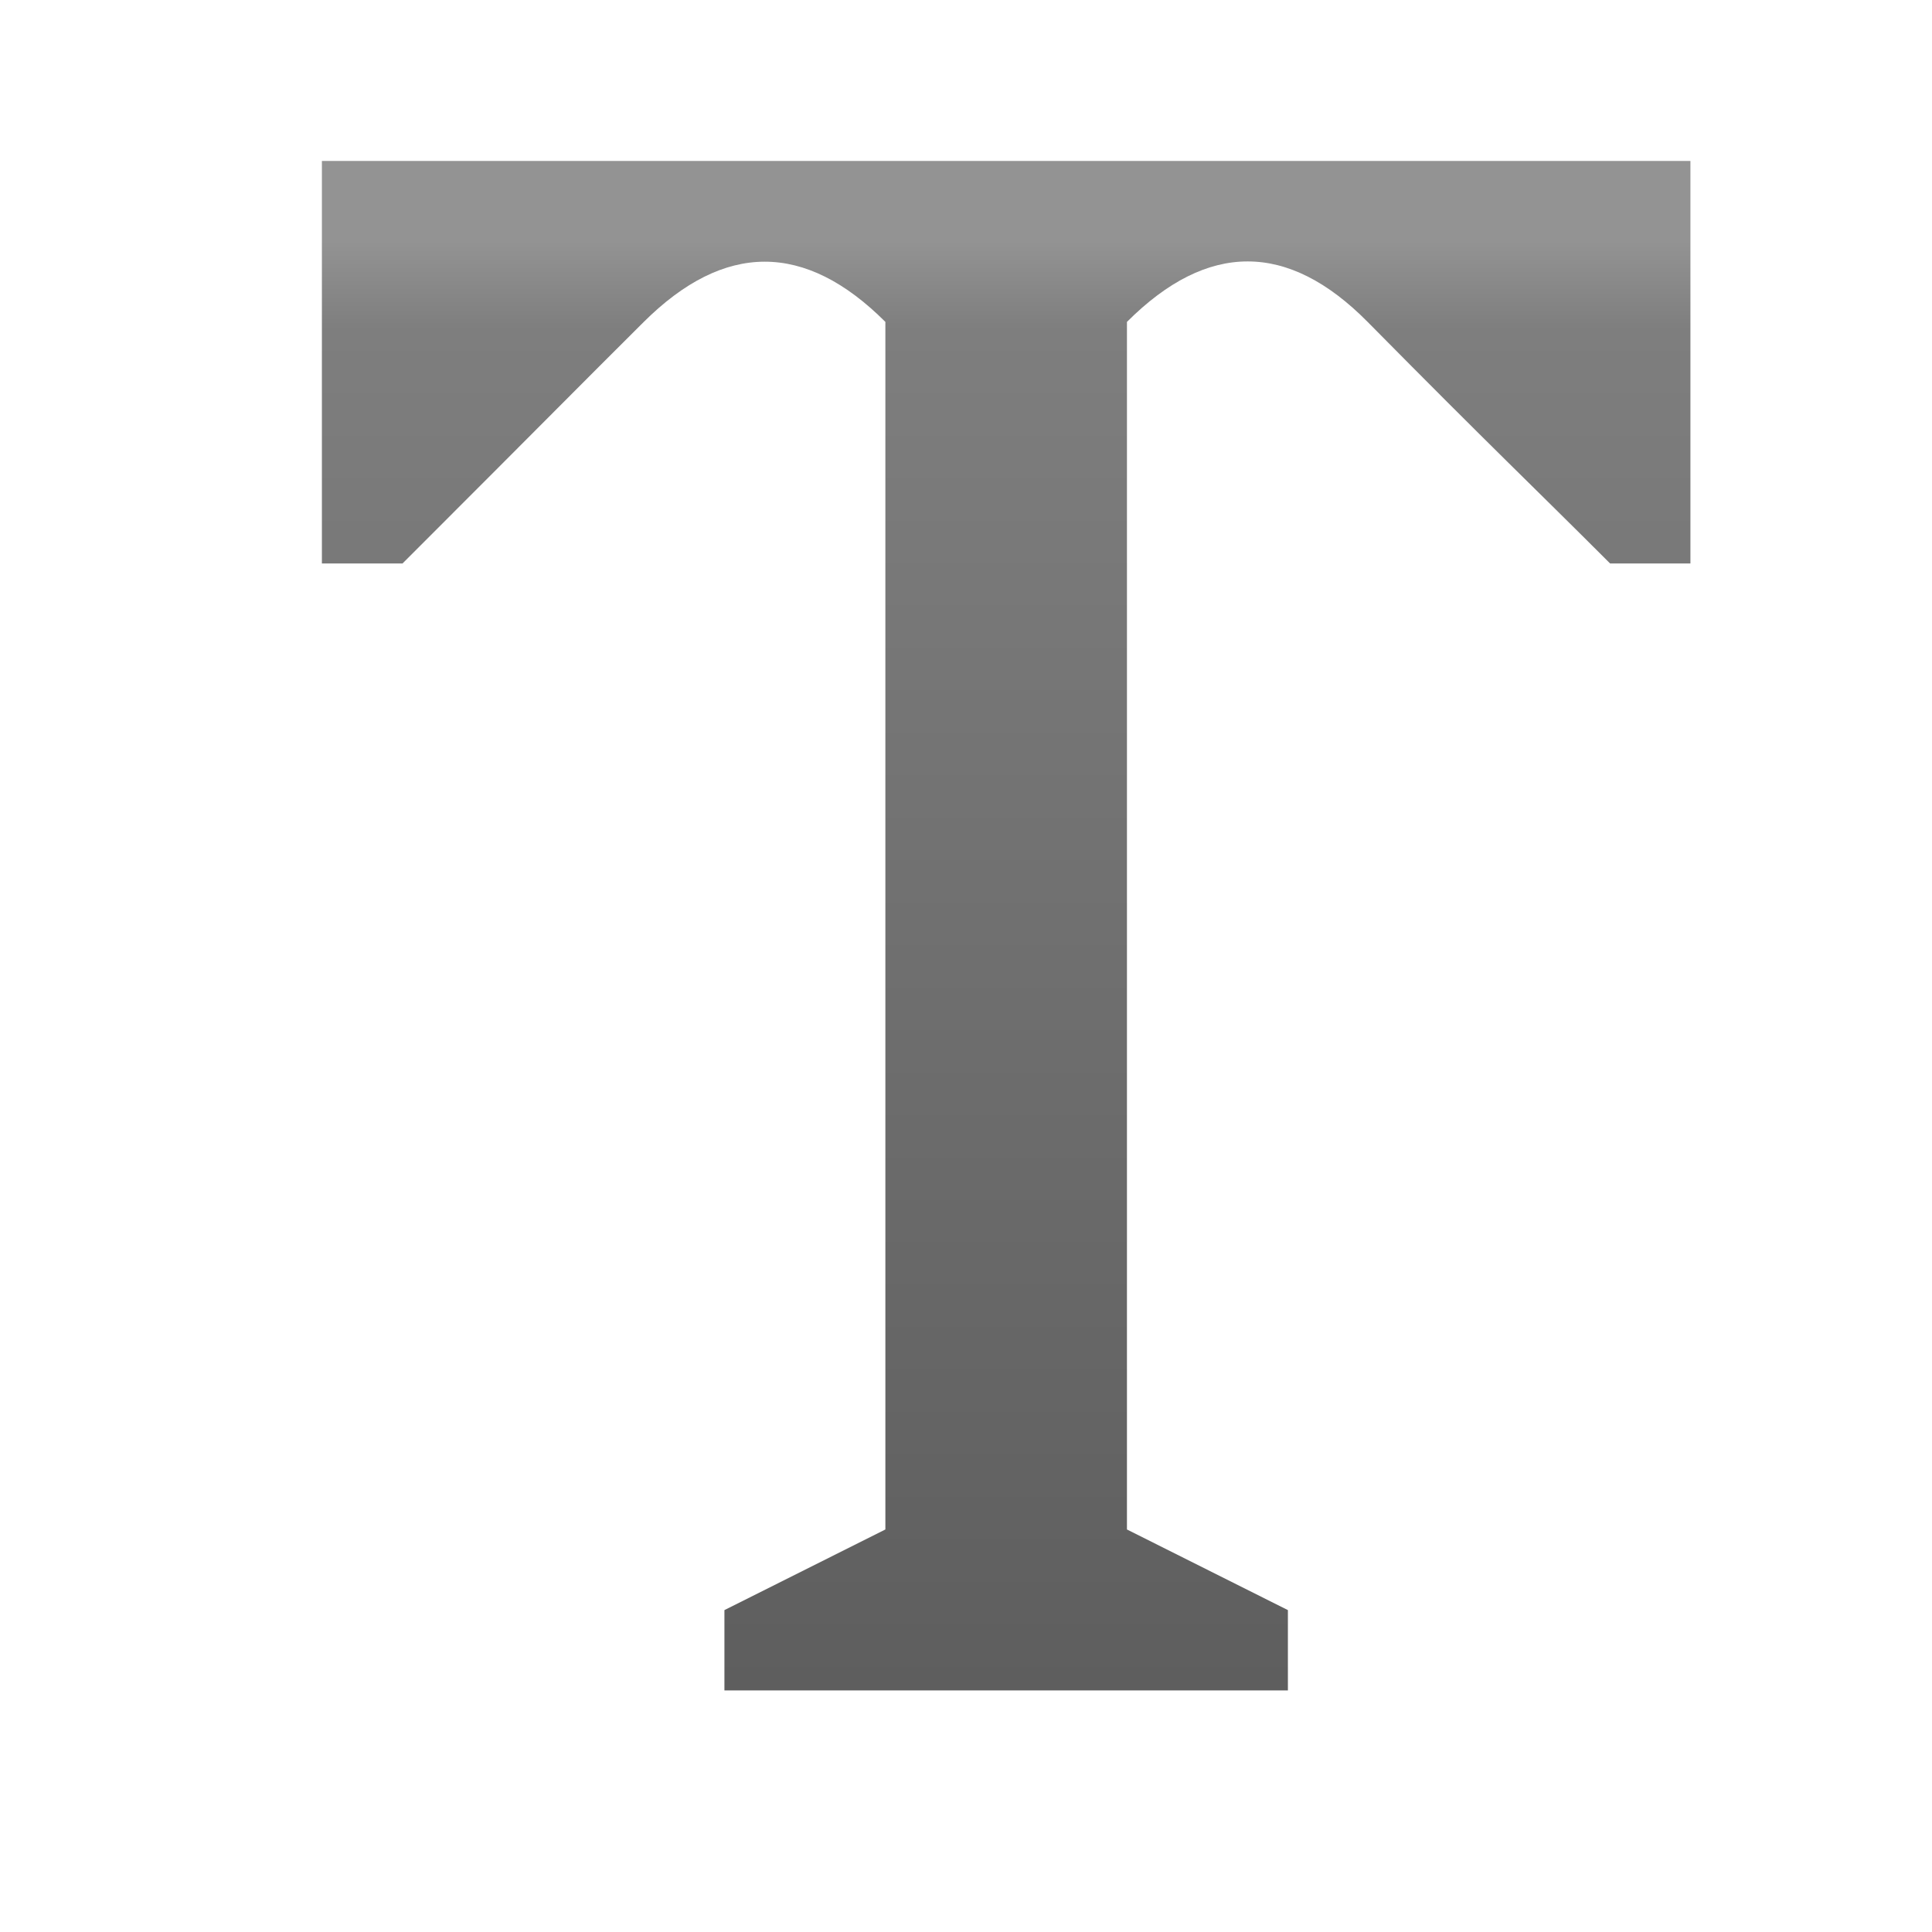 <?xml version="1.0" encoding="UTF-8" standalone="no"?>
<svg
   xmlns:svg="http://www.w3.org/2000/svg"
   xmlns="http://www.w3.org/2000/svg"
   xmlns:xlink="http://www.w3.org/1999/xlink"
   xmlns:sodipodi="http://sodipodi.sourceforge.net/DTD/sodipodi-0.dtd"
   xmlns:inkscape="http://www.inkscape.org/namespaces/inkscape"
   sodipodi:docname="draw-text.svg"
   inkscape:version="1.1-dev (1:0.92.0+devel+202004260039+9758c7a)"
   id="svg6"
   version="1.1"
   viewBox="0 0 6.35 6.35"
   height="24"
   width="24">
  <defs
     id="defs2">
    <linearGradient
       id="linearGradient846"
       inkscape:collect="always">
      <stop
         id="stop842"
         offset="0"
         style="stop-color:#939393;stop-opacity:1" />
      <stop
         style="stop-color:#7e7e7e;stop-opacity:1"
         offset="0.058"
         id="stop850" />
      <stop
         id="stop844"
         offset="1"
         style="stop-color:#5c5c5c;stop-opacity:1" />
    </linearGradient>
    <linearGradient
       gradientTransform="matrix(0.265,0,0,0.265,-141.023,-165.629)"
       gradientUnits="userSpaceOnUse"
       y2="647"
       x2="545"
       y1="628"
       x1="545"
       id="linearGradient848"
       xlink:href="#linearGradient846"
       inkscape:collect="always" />
  </defs>
  <sodipodi:namedview
     inkscape:window-maximized="1"
     inkscape:window-y="30"
     inkscape:window-x="0"
     inkscape:window-height="1024"
     inkscape:window-width="1920"
     units="px"
     showgrid="true"
     inkscape:current-layer="layer1"
     inkscape:document-units="mm"
     inkscape:cy="21.035667"
     inkscape:cx="11.978558"
     inkscape:zoom="11.2"
     inkscape:pageshadow="2"
     inkscape:pageopacity="0.0"
     borderopacity="1.0"
     bordercolor="#666666"
     pagecolor="#ffffff"
     id="base">
    <inkscape:grid
       id="grid835"
       type="xygrid" />
  </sodipodi:namedview>
  <g
     id="layer1"
     inkscape:groupmode="layer"
     inkscape:label="Layer 1">
    <path
       d="M 1.058,0.529 V 1.852 H 1.323 C 1.852,1.323 1.886,1.287 2.115,1.059 2.381,0.794 2.646,0.794 2.91,1.058 v 3.969 L 2.381,5.292 V 5.556 H 4.233 V 5.292 L 3.704,5.027 v -3.969 c 0.265,-0.265 0.529,-0.265 0.791,0 0.418,0.423 0.532,0.529 0.797,0.794 H 5.556 V 0.529 Z"
       style="fill:url(#linearGradient848);fill-opacity:1;stroke:none;stroke-width:0.03;stroke-linecap:butt;stroke-linejoin:miter;stroke-miterlimit:4;stroke-dasharray:none;stroke-opacity:1"
       id="path837" />
  </g>
</svg>
